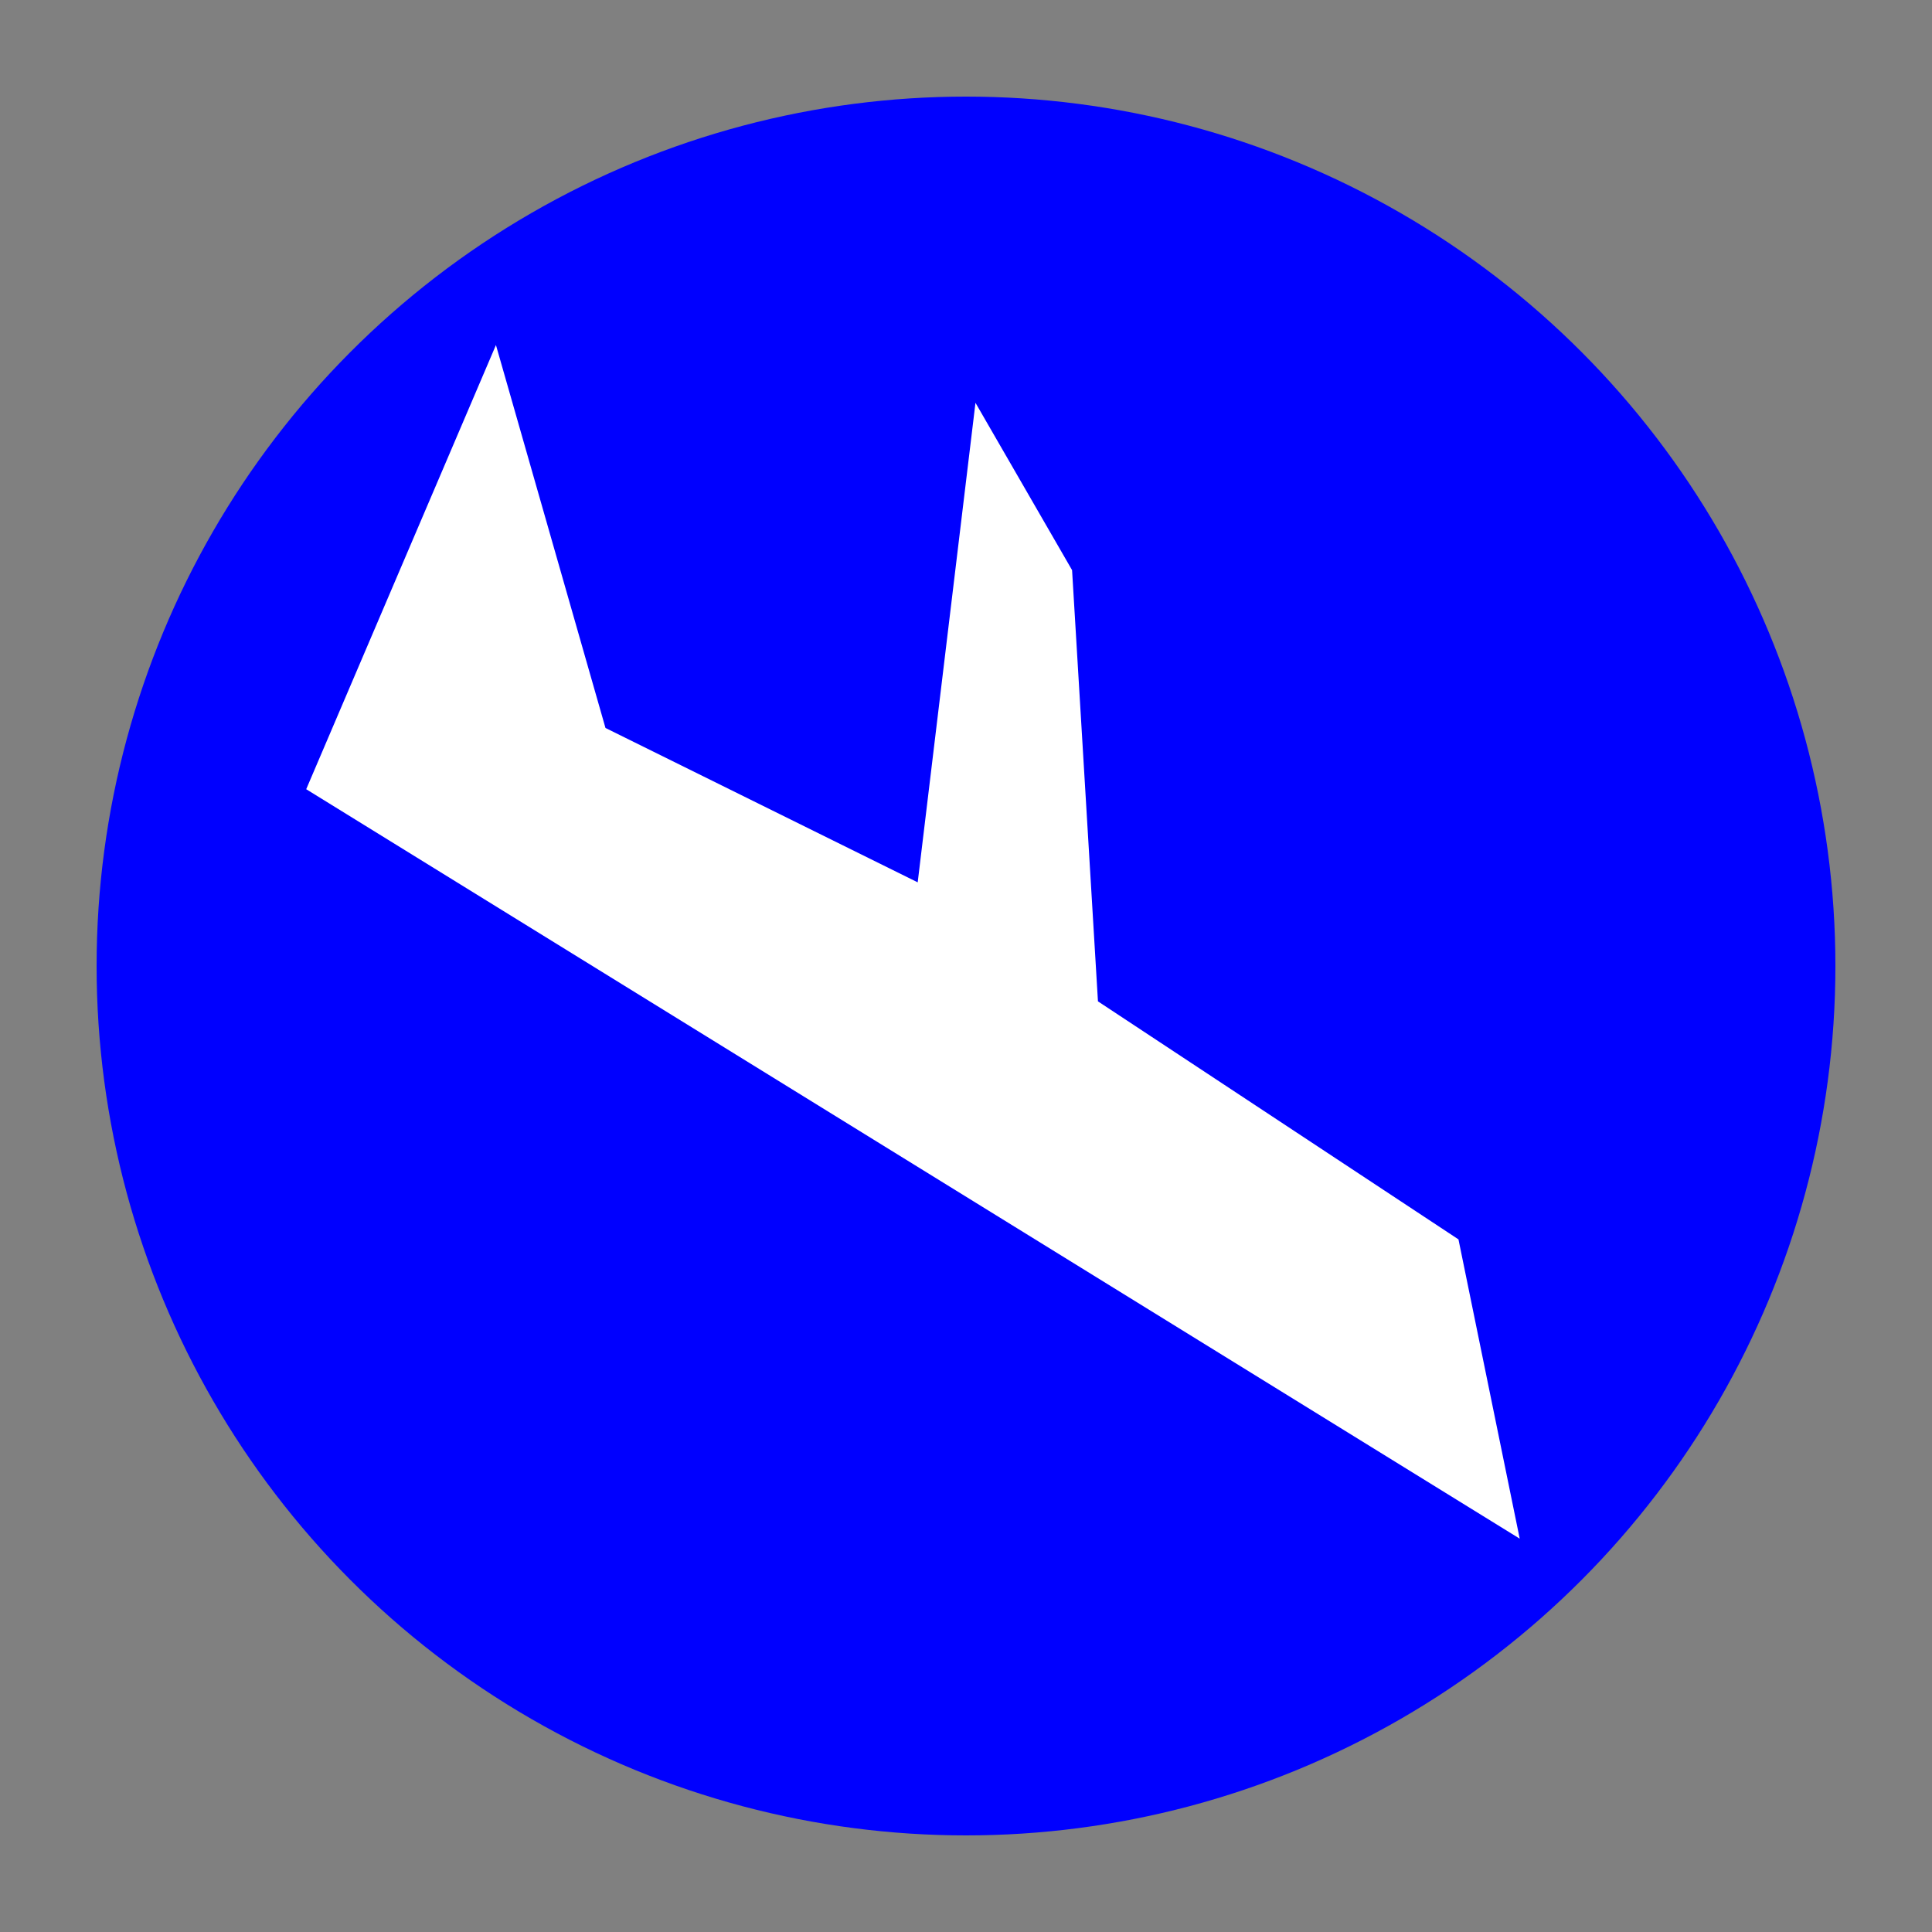 <!DOCTYPE svg PUBLIC "-//W3C//DTD SVG 1.0//EN" "http://www.w3.org/TR/2001/REC-SVG-20010904/DTD/svg10.dtd"> 
<svg xmlns="http://www.w3.org/2000/svg" height="20" width="20">
	<rect width="100%" height="100%" fill="#808080" stroke="none"/>
	<circle cx="10" cy="10" r="9" fill="blue" />
	<polygon points="5,15 18,8 15,7 11,9 7,7 5,7 9,10 6,12 2,11" transform="rotate(60 10 10)" fill="white" />
</svg>
